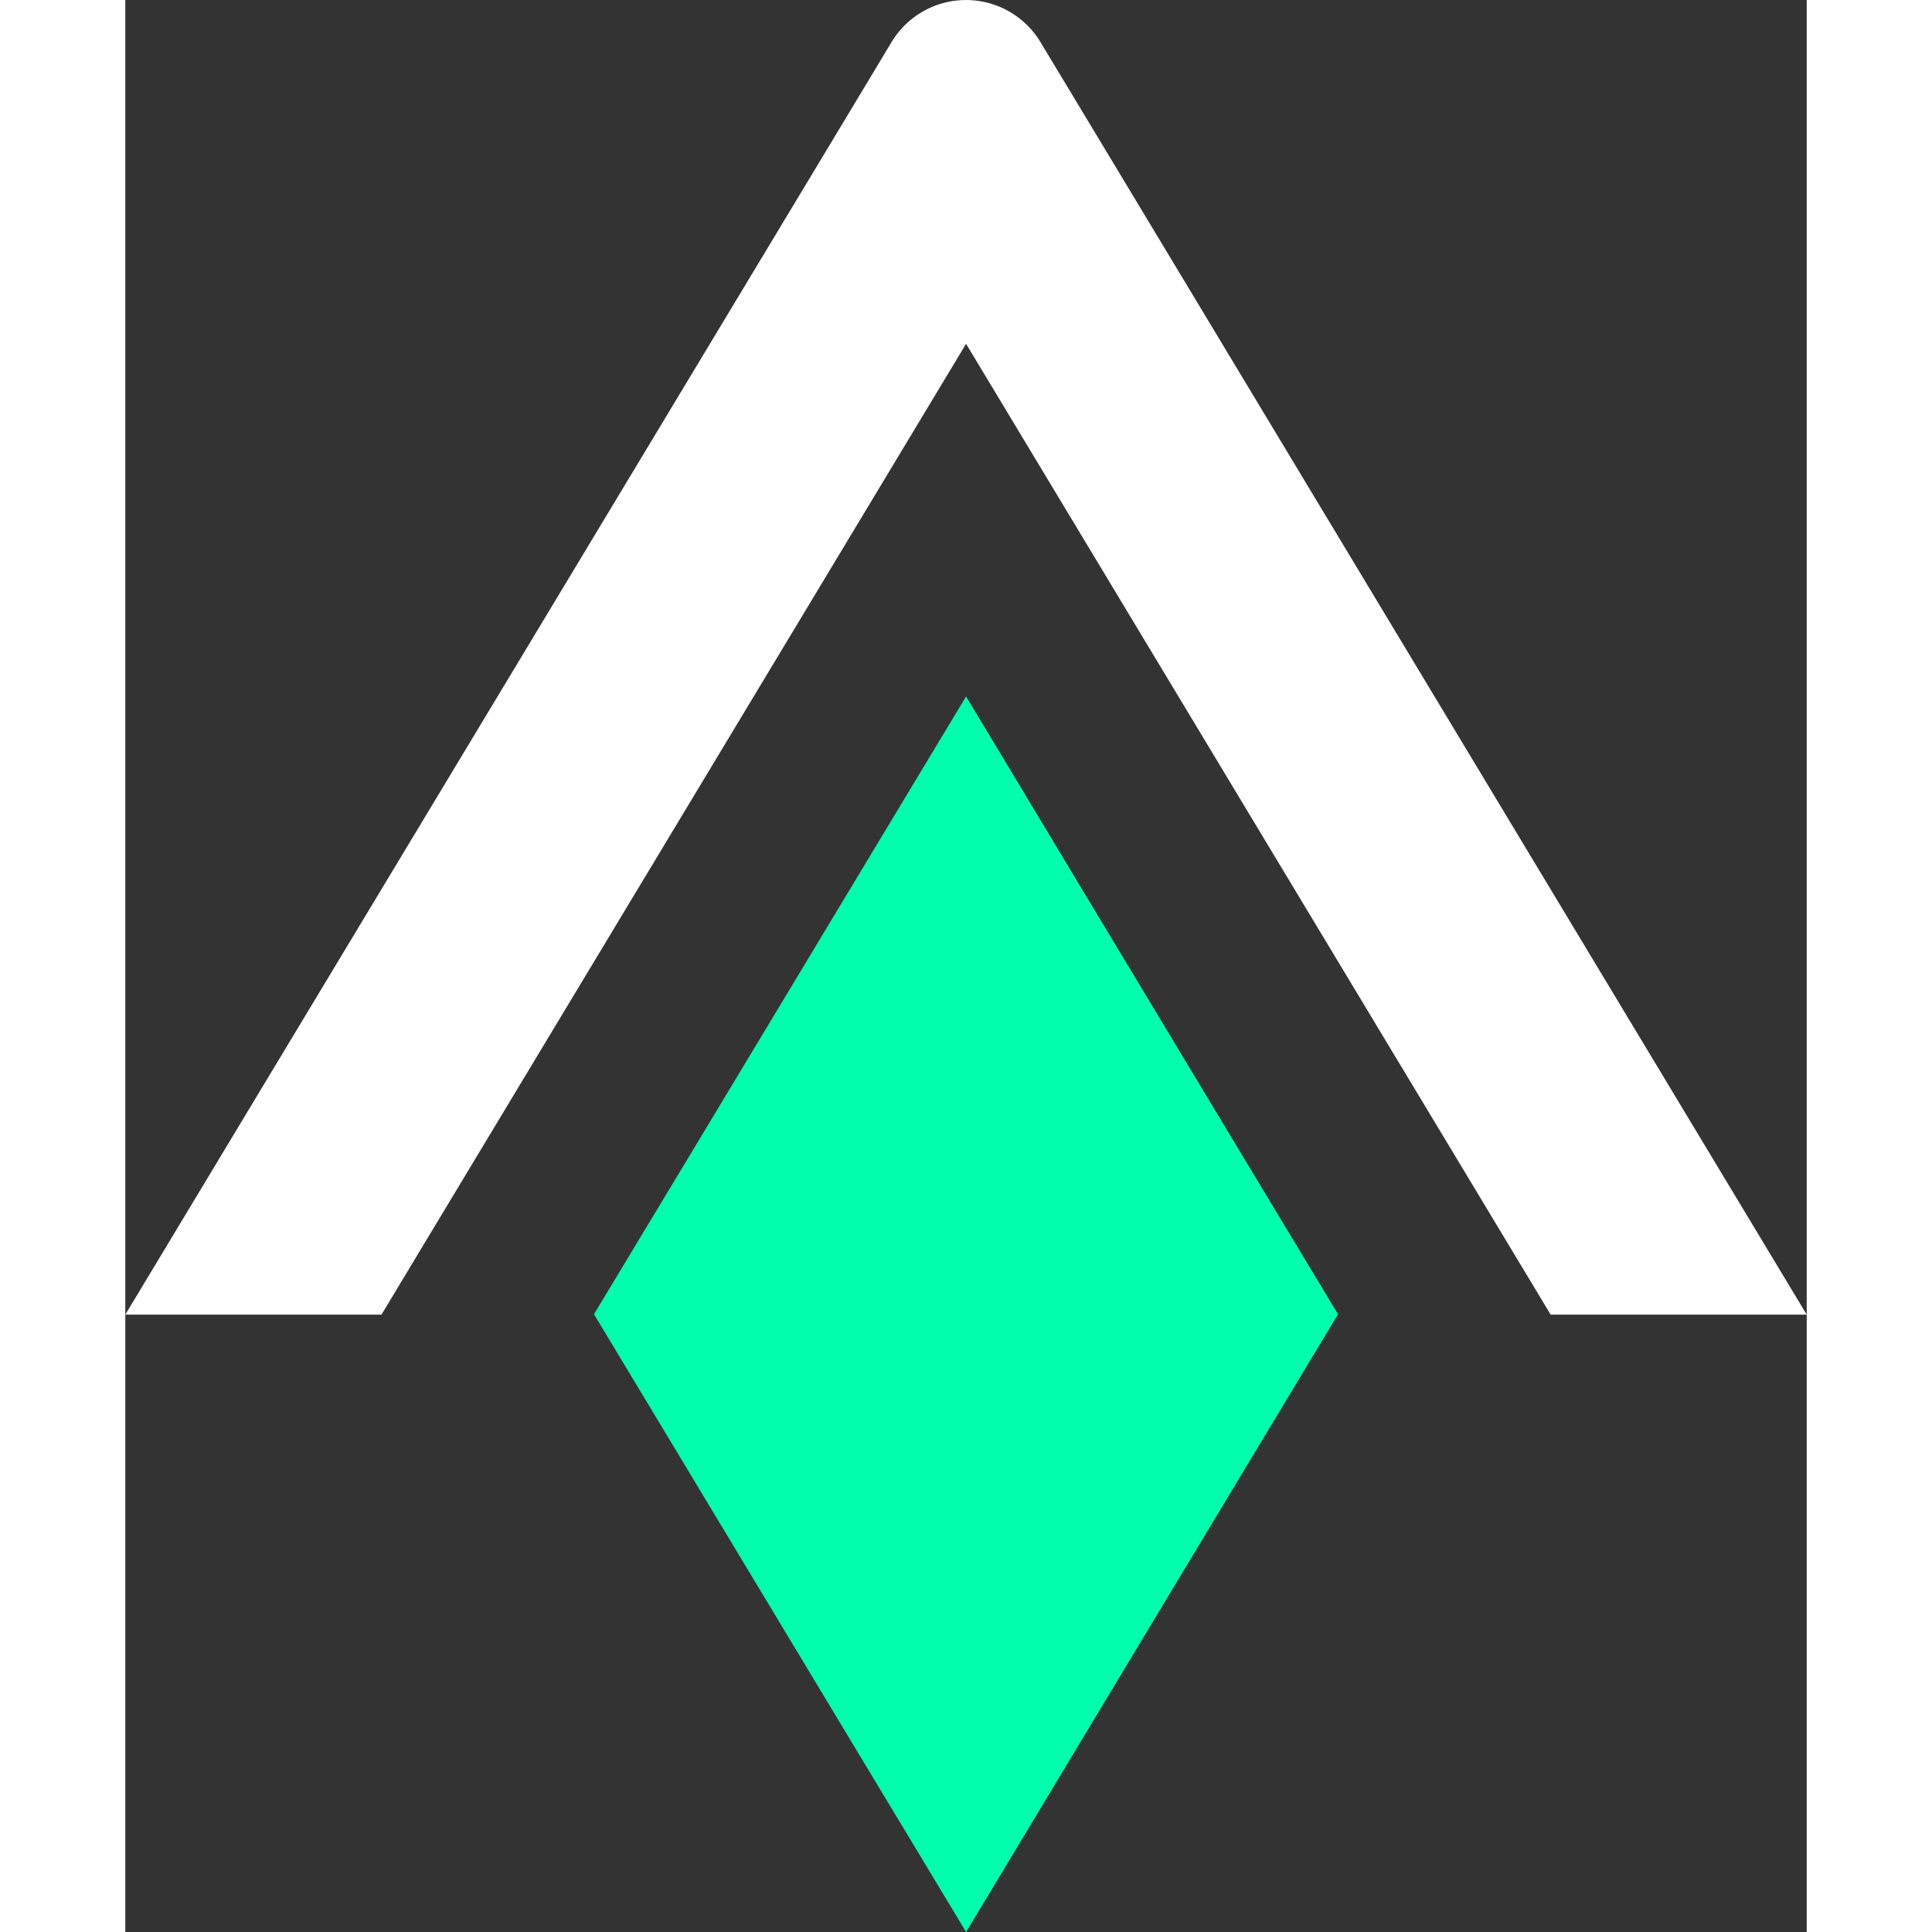 <svg xmlns="http://www.w3.org/2000/svg" width="40" height="40" viewBox="0 0 120.11 138.01">
	<rect x="0" y="0" width="120.11" height="138.01" fill="#333333" stroke="none"/>
	<defs>
		<style>
			.cls-1{fill:#fff;}.cls-2{fill:#00feac;}
		</style>
	</defs>
	<g id="Camada_2" data-name="Camada 2">
		<g id="svg5">
			<path class="cls-1" d="M69.21,9.37,65.37,3A6.21,6.21,0,0,0,54.74,3L50.91,9.37,0,93.91H18.3L60.06,24.56l41.76,69.35h18.29Z" />
			<polygon class="cls-2" points="78.53 80.44 68.15 63.2 63.53 55.51 60.06 49.75 56.59 55.51 51.96 63.2 41.58 80.44 33.48 93.88 41.58 107.33 51.96 124.57 56.59 132.25 60.06 138.01 63.53 132.25 68.15 124.57 78.53 107.33 86.63 93.88 78.53 80.44" />
		</g>
	</g>
</svg>
